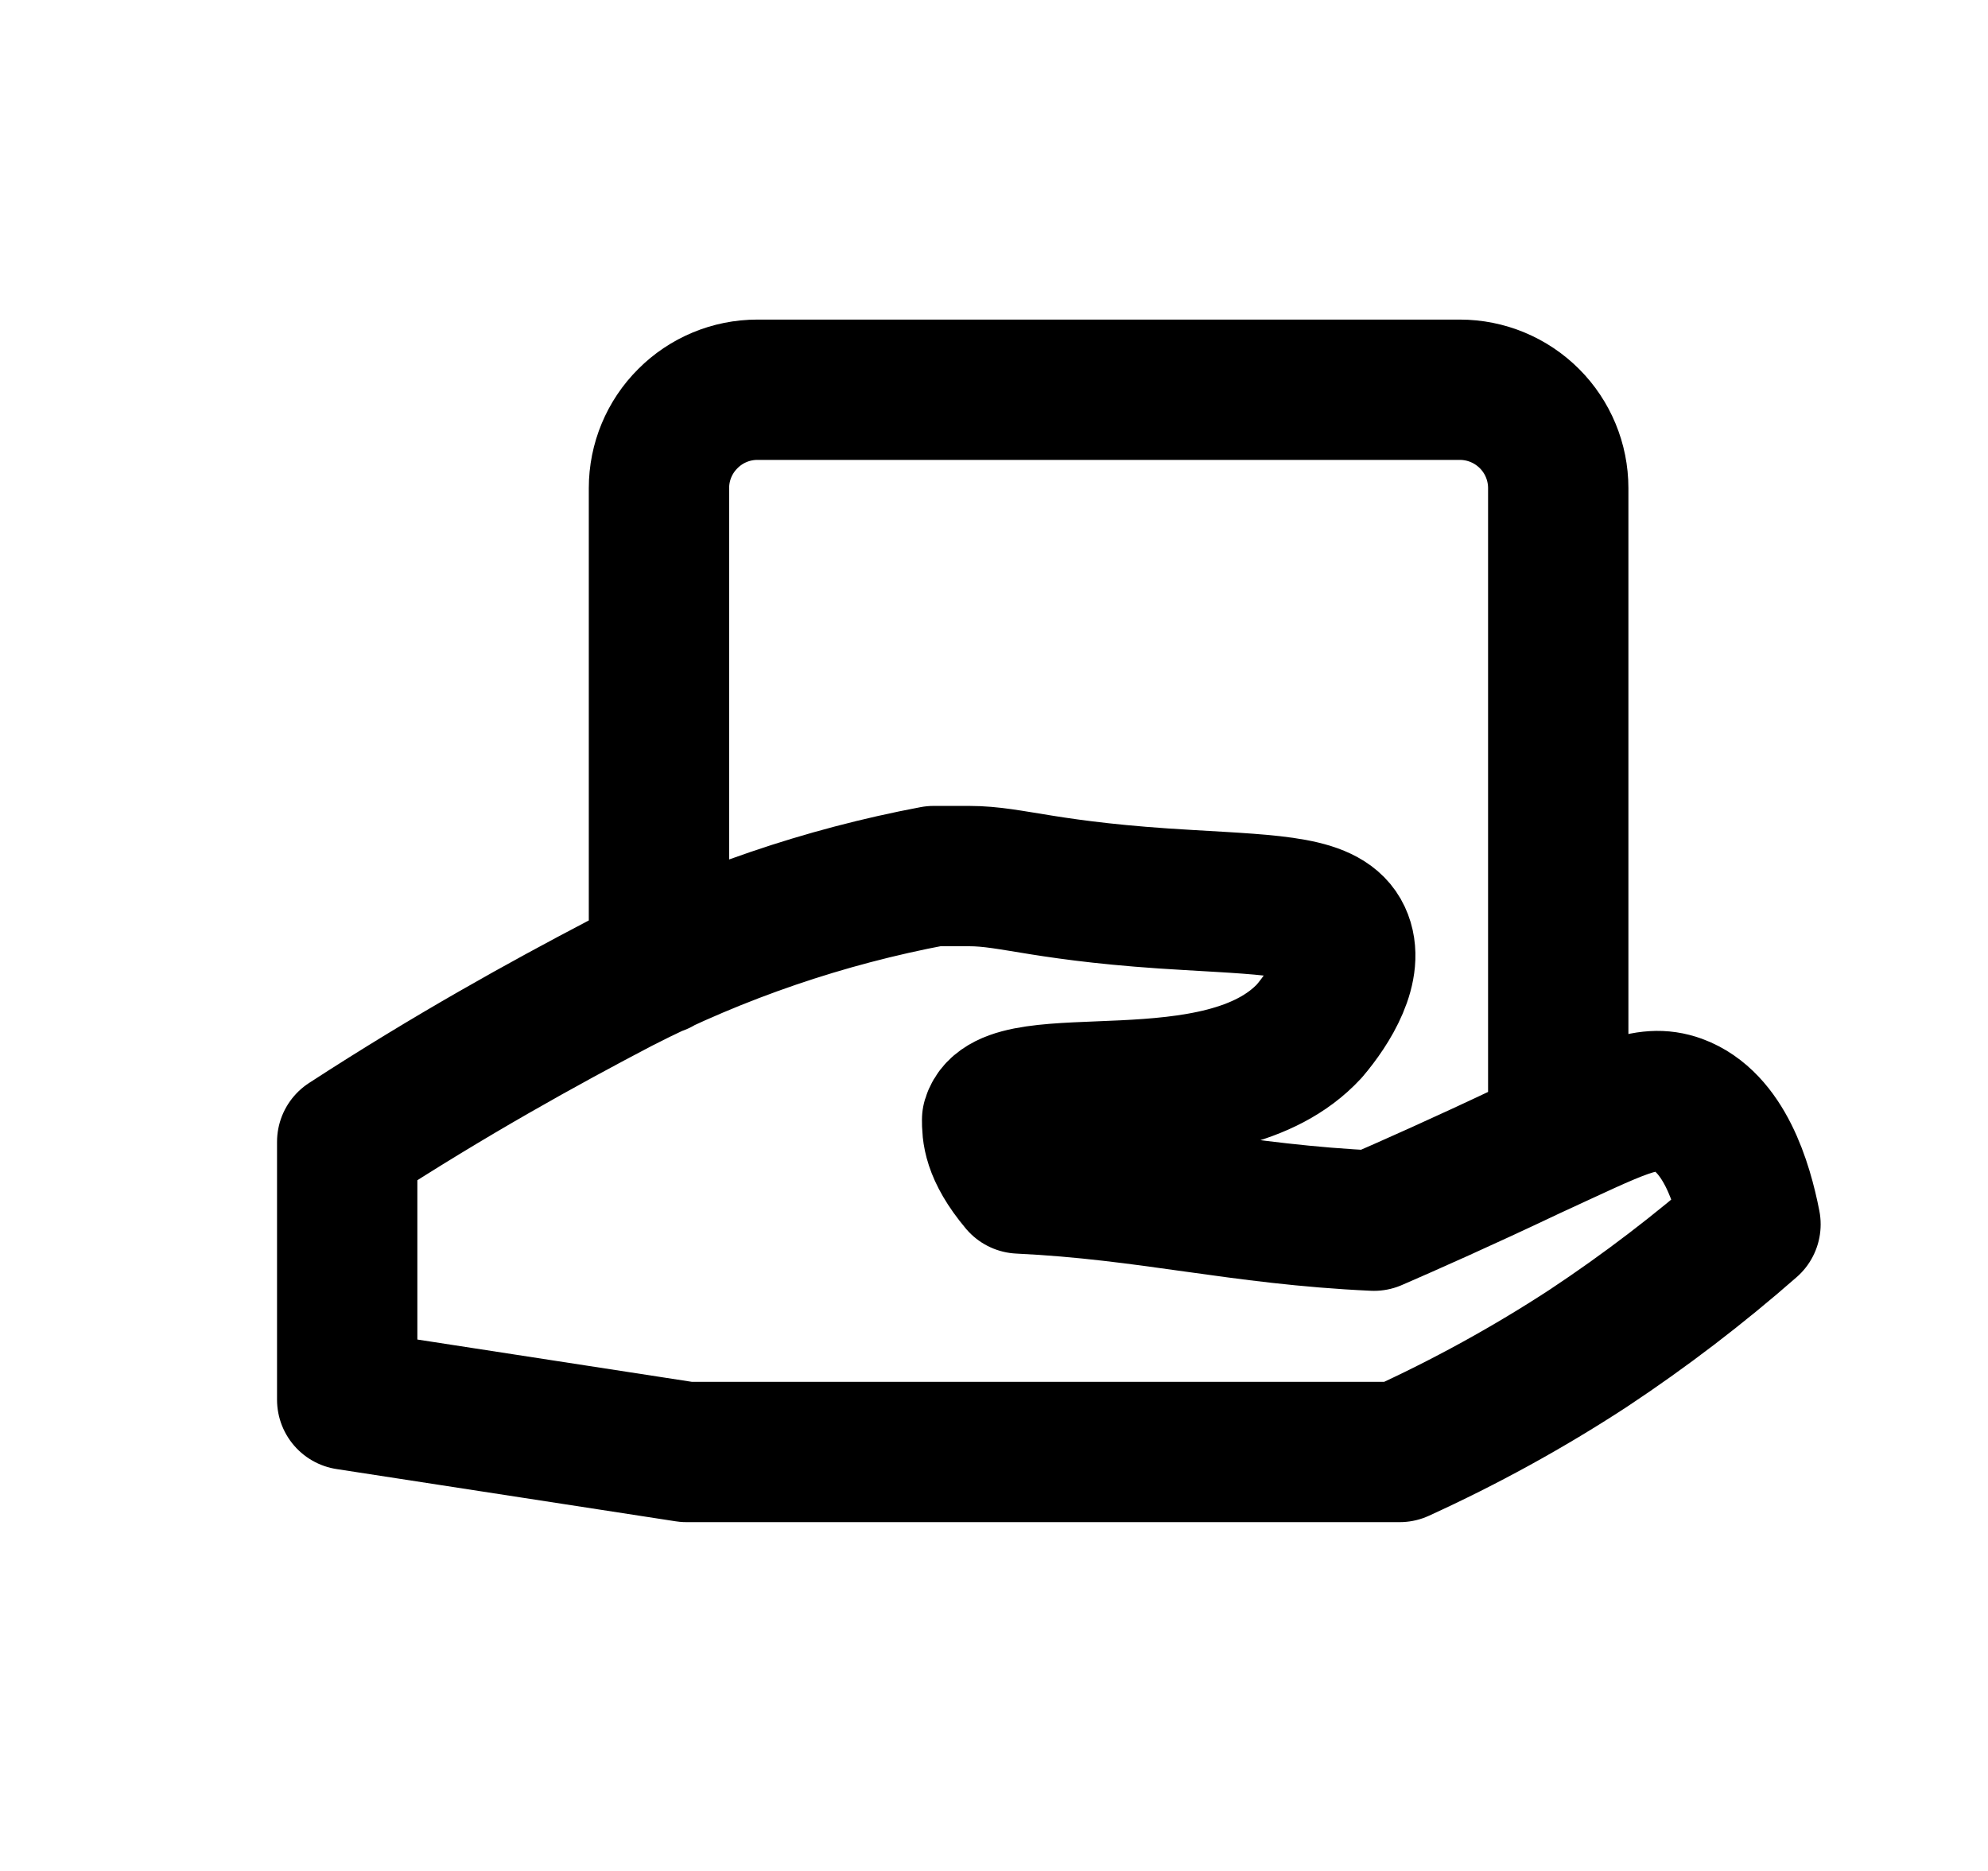<svg width="17" height="16" viewBox="0 0 17 16" fill="none" xmlns="http://www.w3.org/2000/svg">
  <path d="M5.635 8.25V4.174C5.635 3.951 5.724 3.737 5.882 3.58C6.039 3.422 6.253 3.333 6.476 3.333H12.484C12.707 3.333 12.921 3.422 13.079 3.58C13.236 3.737 13.325 3.951 13.325 4.174V9.697M2.969 9.765C3.855 9.189 4.651 8.75 5.302 8.409C6.147 7.976 7.051 7.668 7.984 7.492H8.287C8.666 7.492 8.946 7.629 10.166 7.697C10.923 7.742 11.348 7.75 11.469 8.008C11.59 8.265 11.37 8.614 11.196 8.818C10.438 9.636 8.628 9.099 8.484 9.576C8.484 9.674 8.484 9.841 8.719 10.121C9.832 10.174 10.59 10.386 11.749 10.439C12.044 10.311 12.507 10.106 13.082 9.833C13.84 9.485 14.075 9.349 14.348 9.447C14.742 9.591 14.901 10.121 14.969 10.47C14.531 10.854 14.068 11.208 13.582 11.53C13.068 11.866 12.528 12.162 11.969 12.417H5.87L2.969 11.97V9.765Z" stroke="currentColor" stroke-width="1.2" stroke-linecap="round" stroke-linejoin="round" />
</svg>
